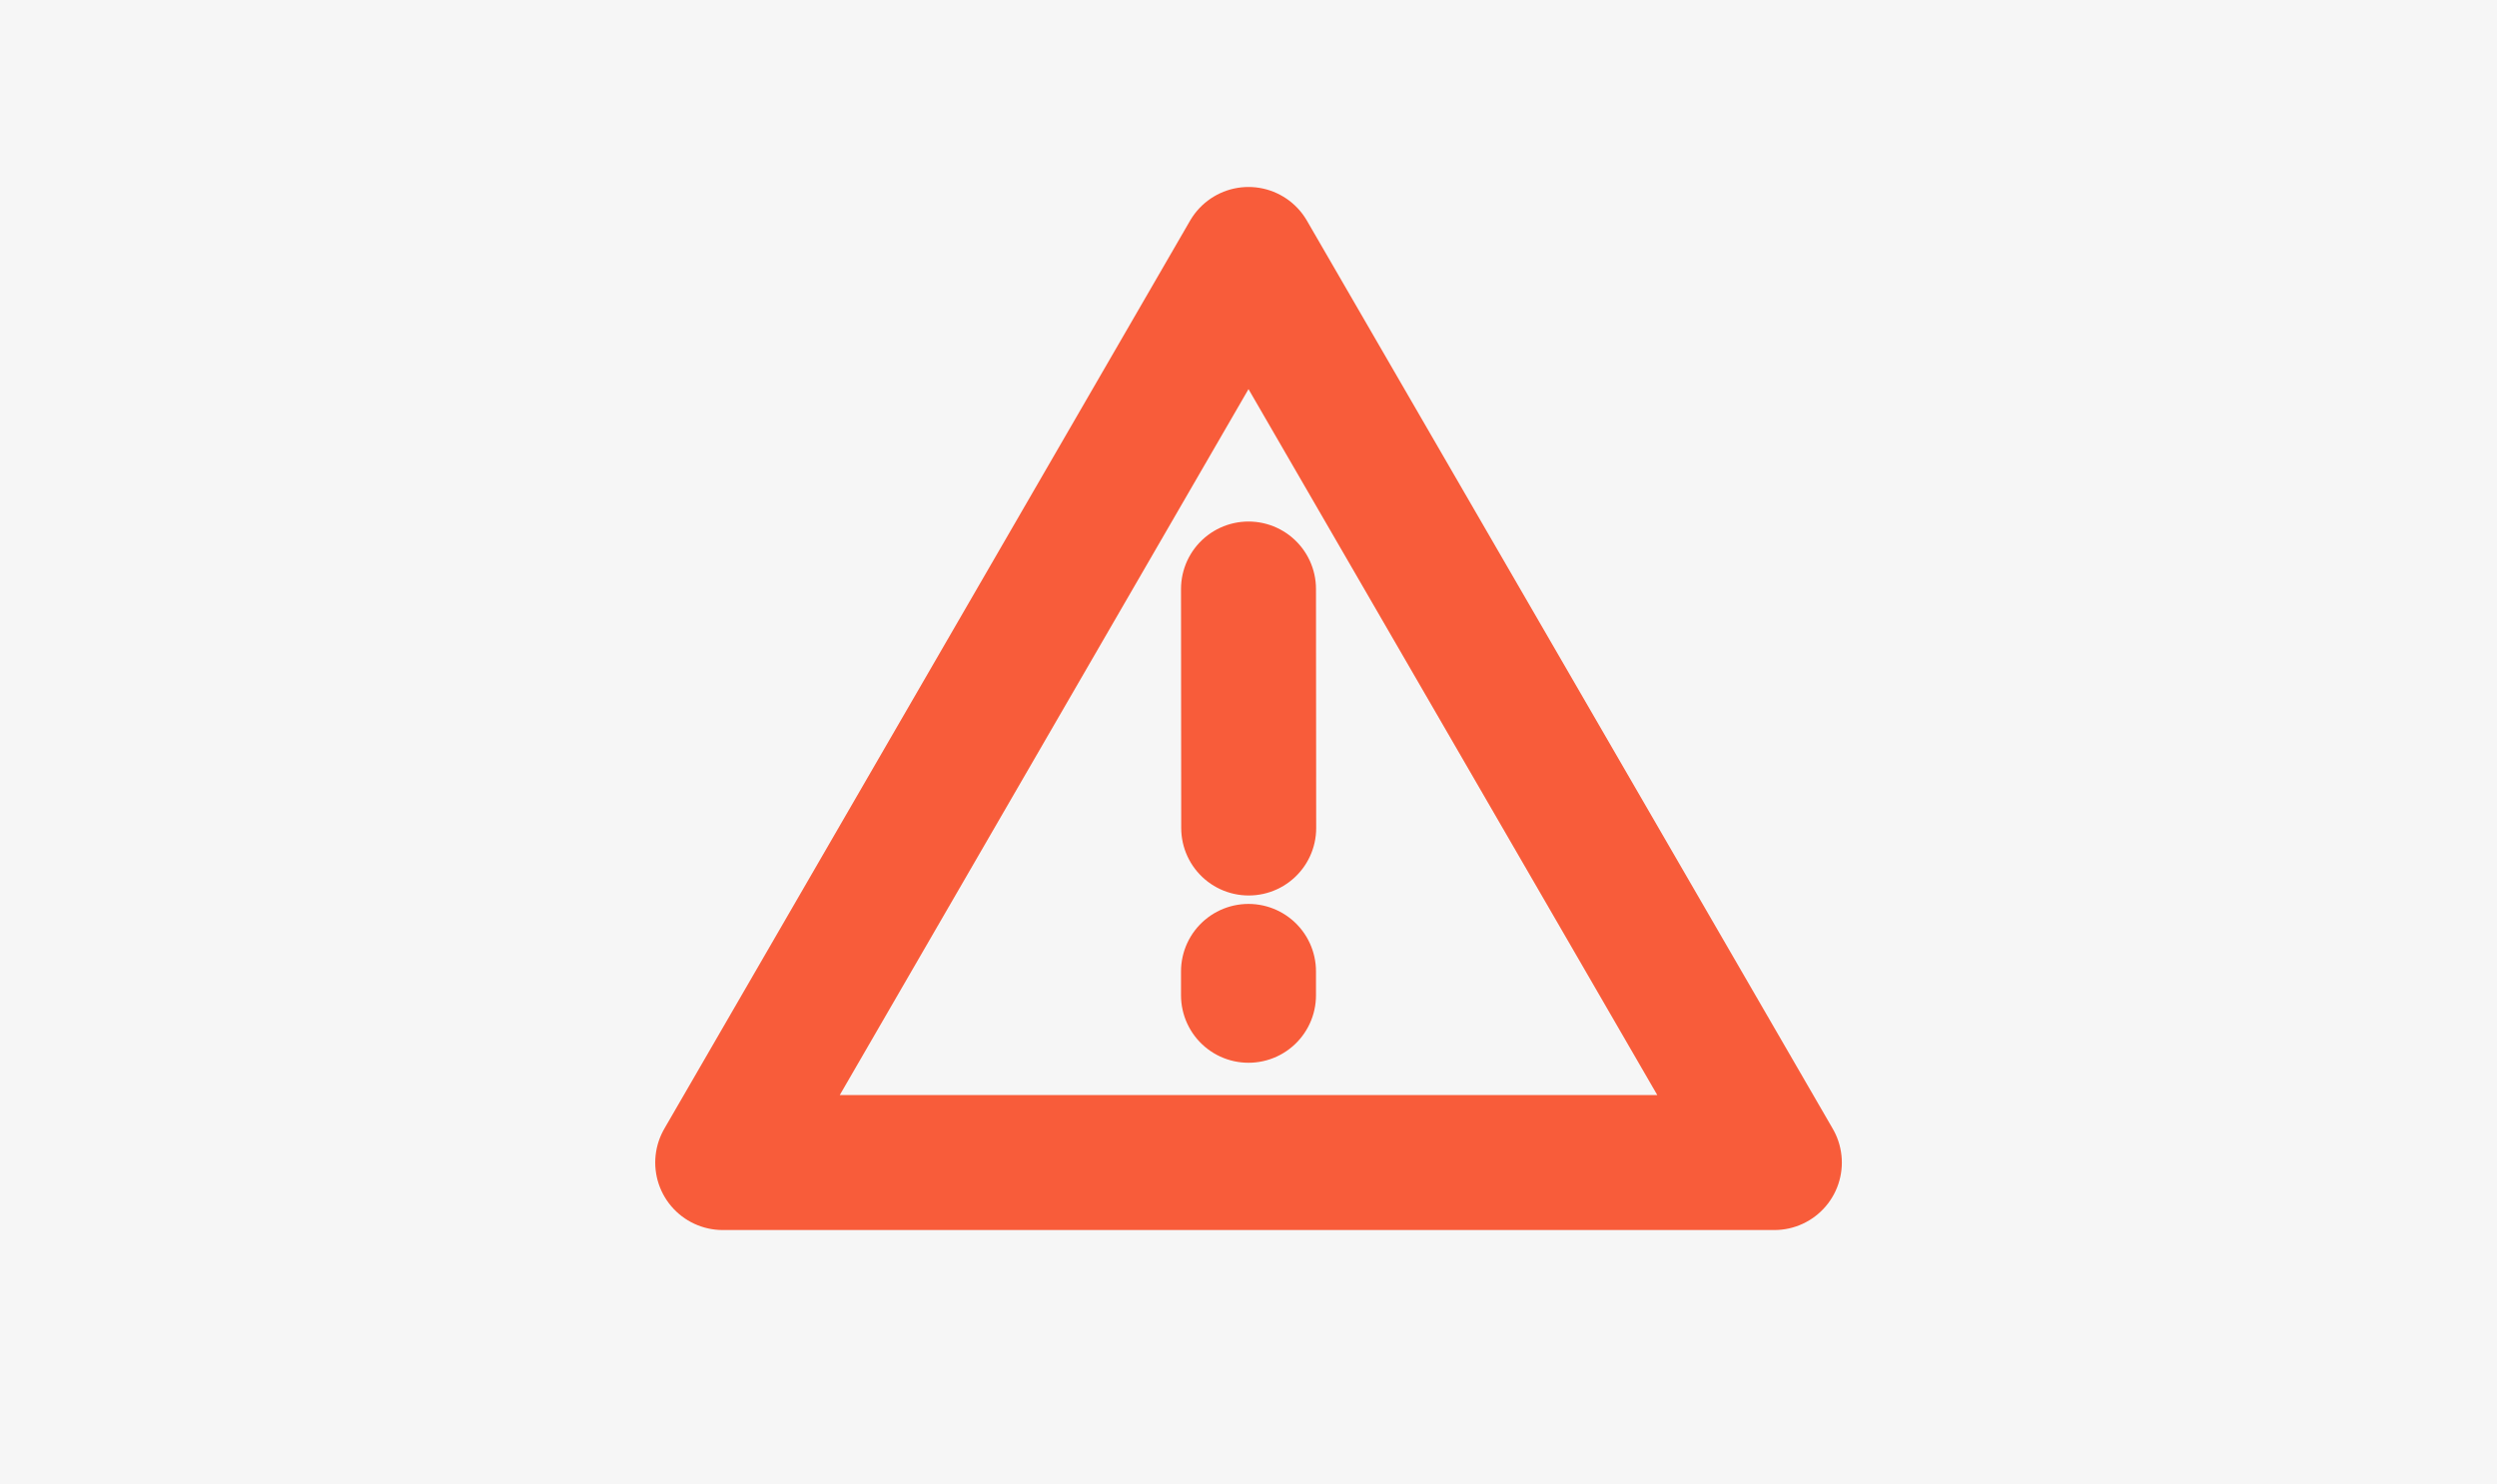 <svg width="37" height="22" viewBox="0 0 37 22" fill="none" xmlns="http://www.w3.org/2000/svg">
<rect width="37" height="22" fill="#F6F6F6"/>
<path fill-rule="evenodd" clip-rule="evenodd" d="M18.5 3.771L10.709 17.229H26.292L18.5 3.771Z" stroke="#F85C3A" stroke-width="2" stroke-linejoin="round"/>
<path d="M18.5 14.396V14.75" stroke="#F85C3A" stroke-width="2" stroke-linecap="round"/>
<path d="M18.5 8.729L18.503 12.271" stroke="#F85C3A" stroke-width="2" stroke-linecap="round"/>
</svg>
